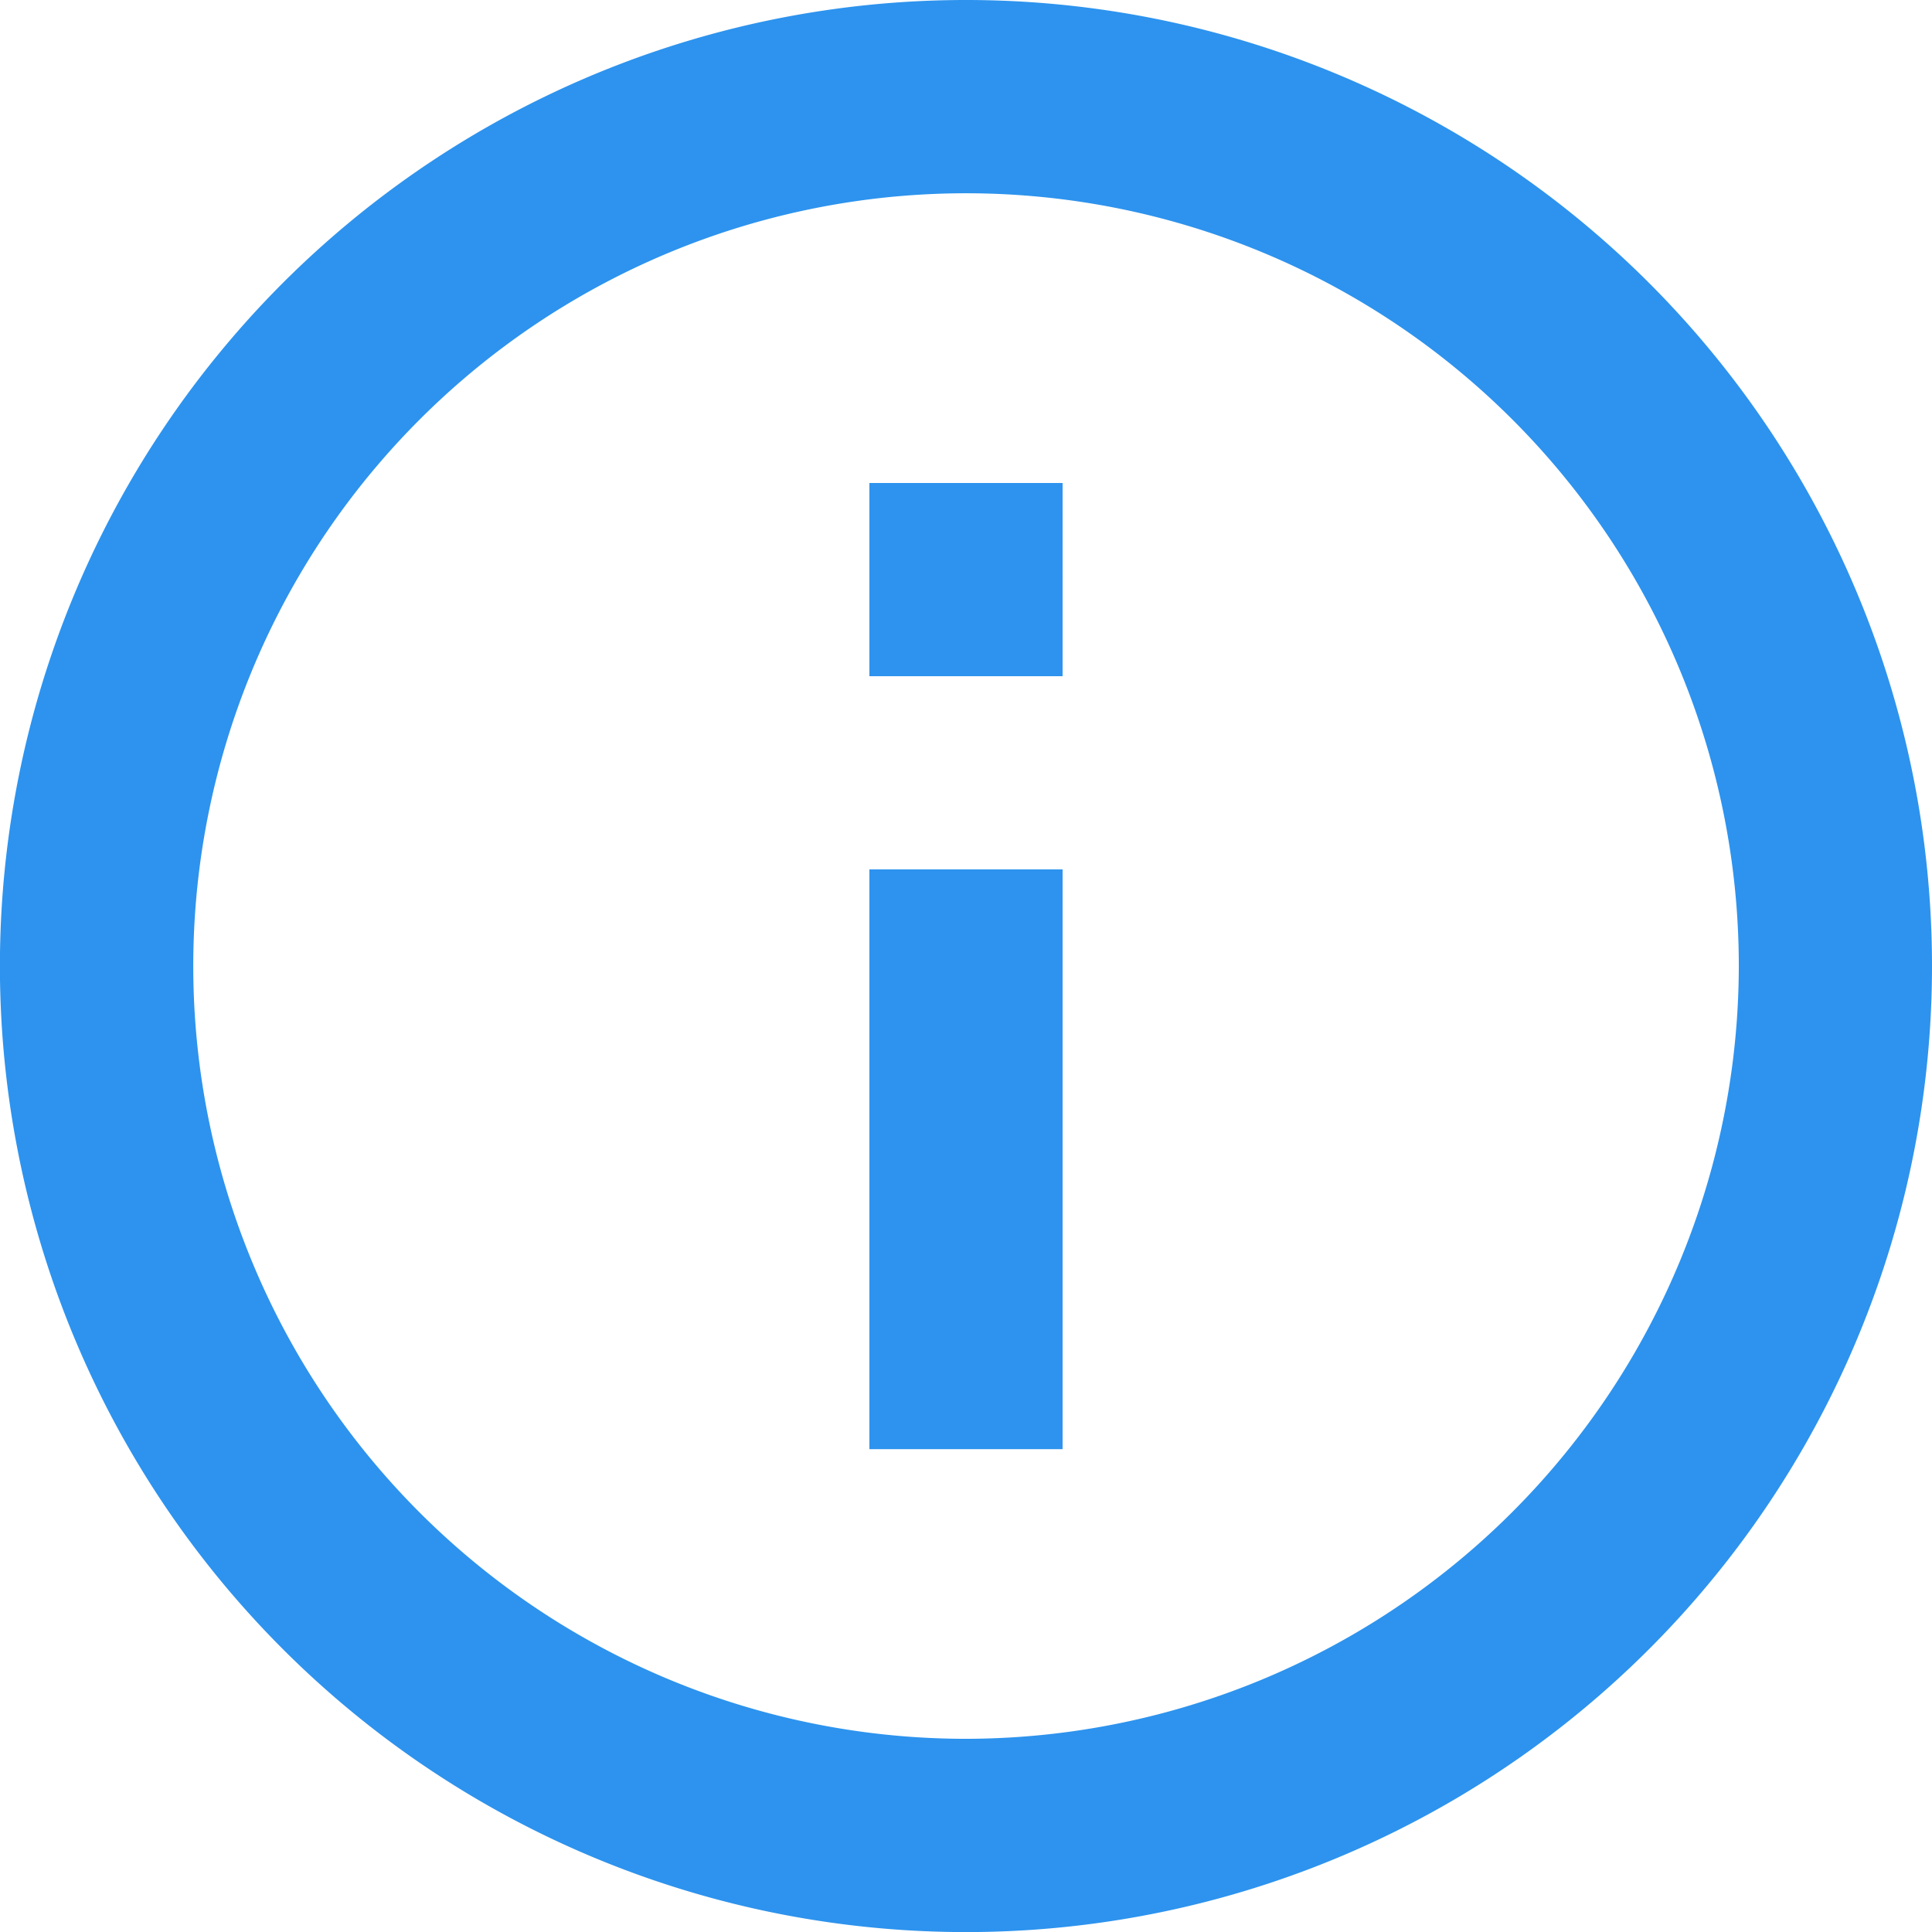 <svg xmlns="http://www.w3.org/2000/svg" width="24.131" height="24.131" viewBox="0 0 24.131 24.131">
  <path id="information-outline" d="M13.859,11.446h2.413V9.033H13.859m1.207,15.685a9.652,9.652,0,1,1,9.652-9.652,9.665,9.665,0,0,1-9.652,9.652M15.066,3A12.066,12.066,0,1,0,27.131,15.066,12.066,12.066,0,0,0,15.066,3M13.859,21.1h2.413V13.859H13.859Z" transform="translate(-3 -3)" fill="#2d93ee"/>
</svg>
